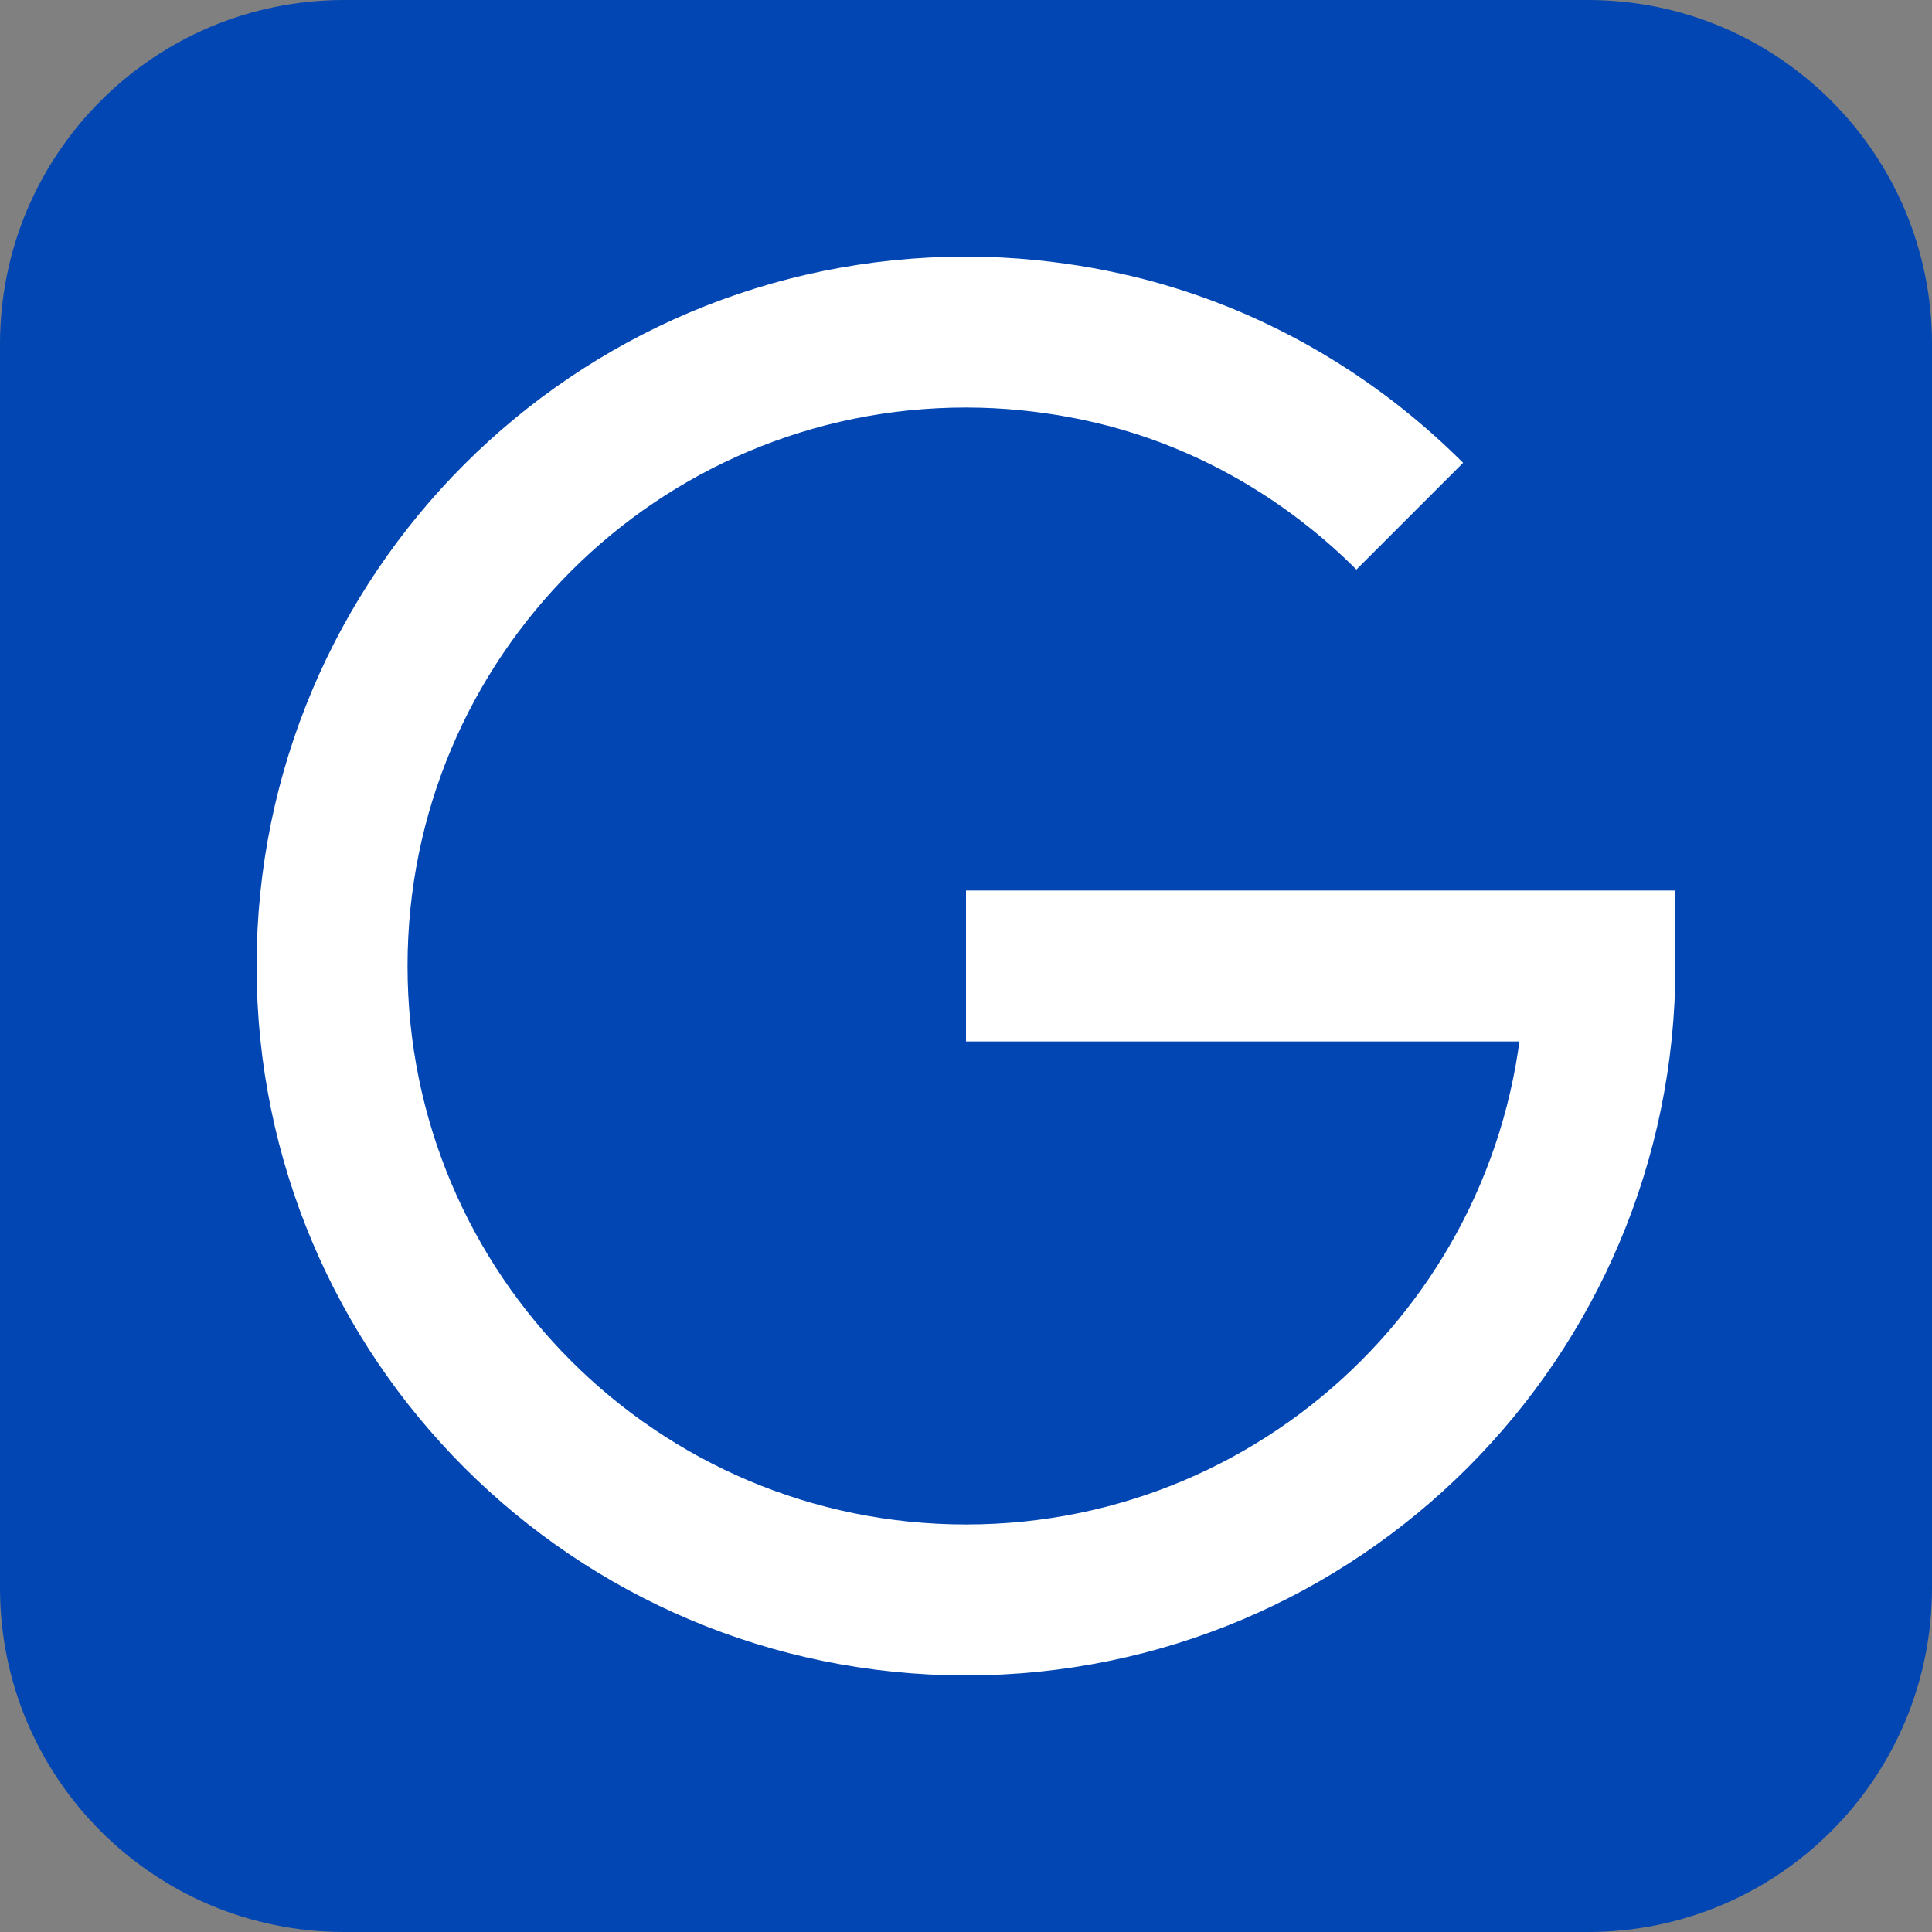 <?xml version="1.0" encoding="utf-8"?>
<!-- Generator: Adobe Illustrator 25.4.1, SVG Export Plug-In . SVG Version: 6.00 Build 0)  -->
<svg version="1.1" id="レイヤー_1" xmlns="http://www.w3.org/2000/svg" xmlns:xlink="http://www.w3.org/1999/xlink" x="0px"
	 y="0px" viewBox="0 0 128 128" style="enable-background:new 0 0 128 128;" xml:space="preserve">
<rect x="0" y="0" width="128" height="128" fill="#808080" stroke="none"/>
<style type="text/css">
	.st0{fill:#0146B3;}
	.st1{fill:none;stroke:#FFFFFF;stroke-width:10;stroke-miterlimit:10;}
	.st2{fill:#FFFFFF;}
</style>
<path class="st0" d="M105.2,128H22.8C10.2,128,0,117.8,0,105.2V22.8C0,10.2,10.2,0,22.8,0h82.4C117.8,0,128,10.2,128,22.8v82.4
	C128,117.8,117.8,128,105.2,128z"/>
<path class="st1" d="M106,64c0,23.2-18.8,42-42,42S22,87.2,22,64s18.8-42,42-42c5.7,0,10.3,1.2,12.5,1.9c6.4,2,12.2,5.6,16.9,10.3"
	/>
<polygon class="st2" points="107.6,69 64,69 64,59 111,59 111,64 "/>
</svg>

